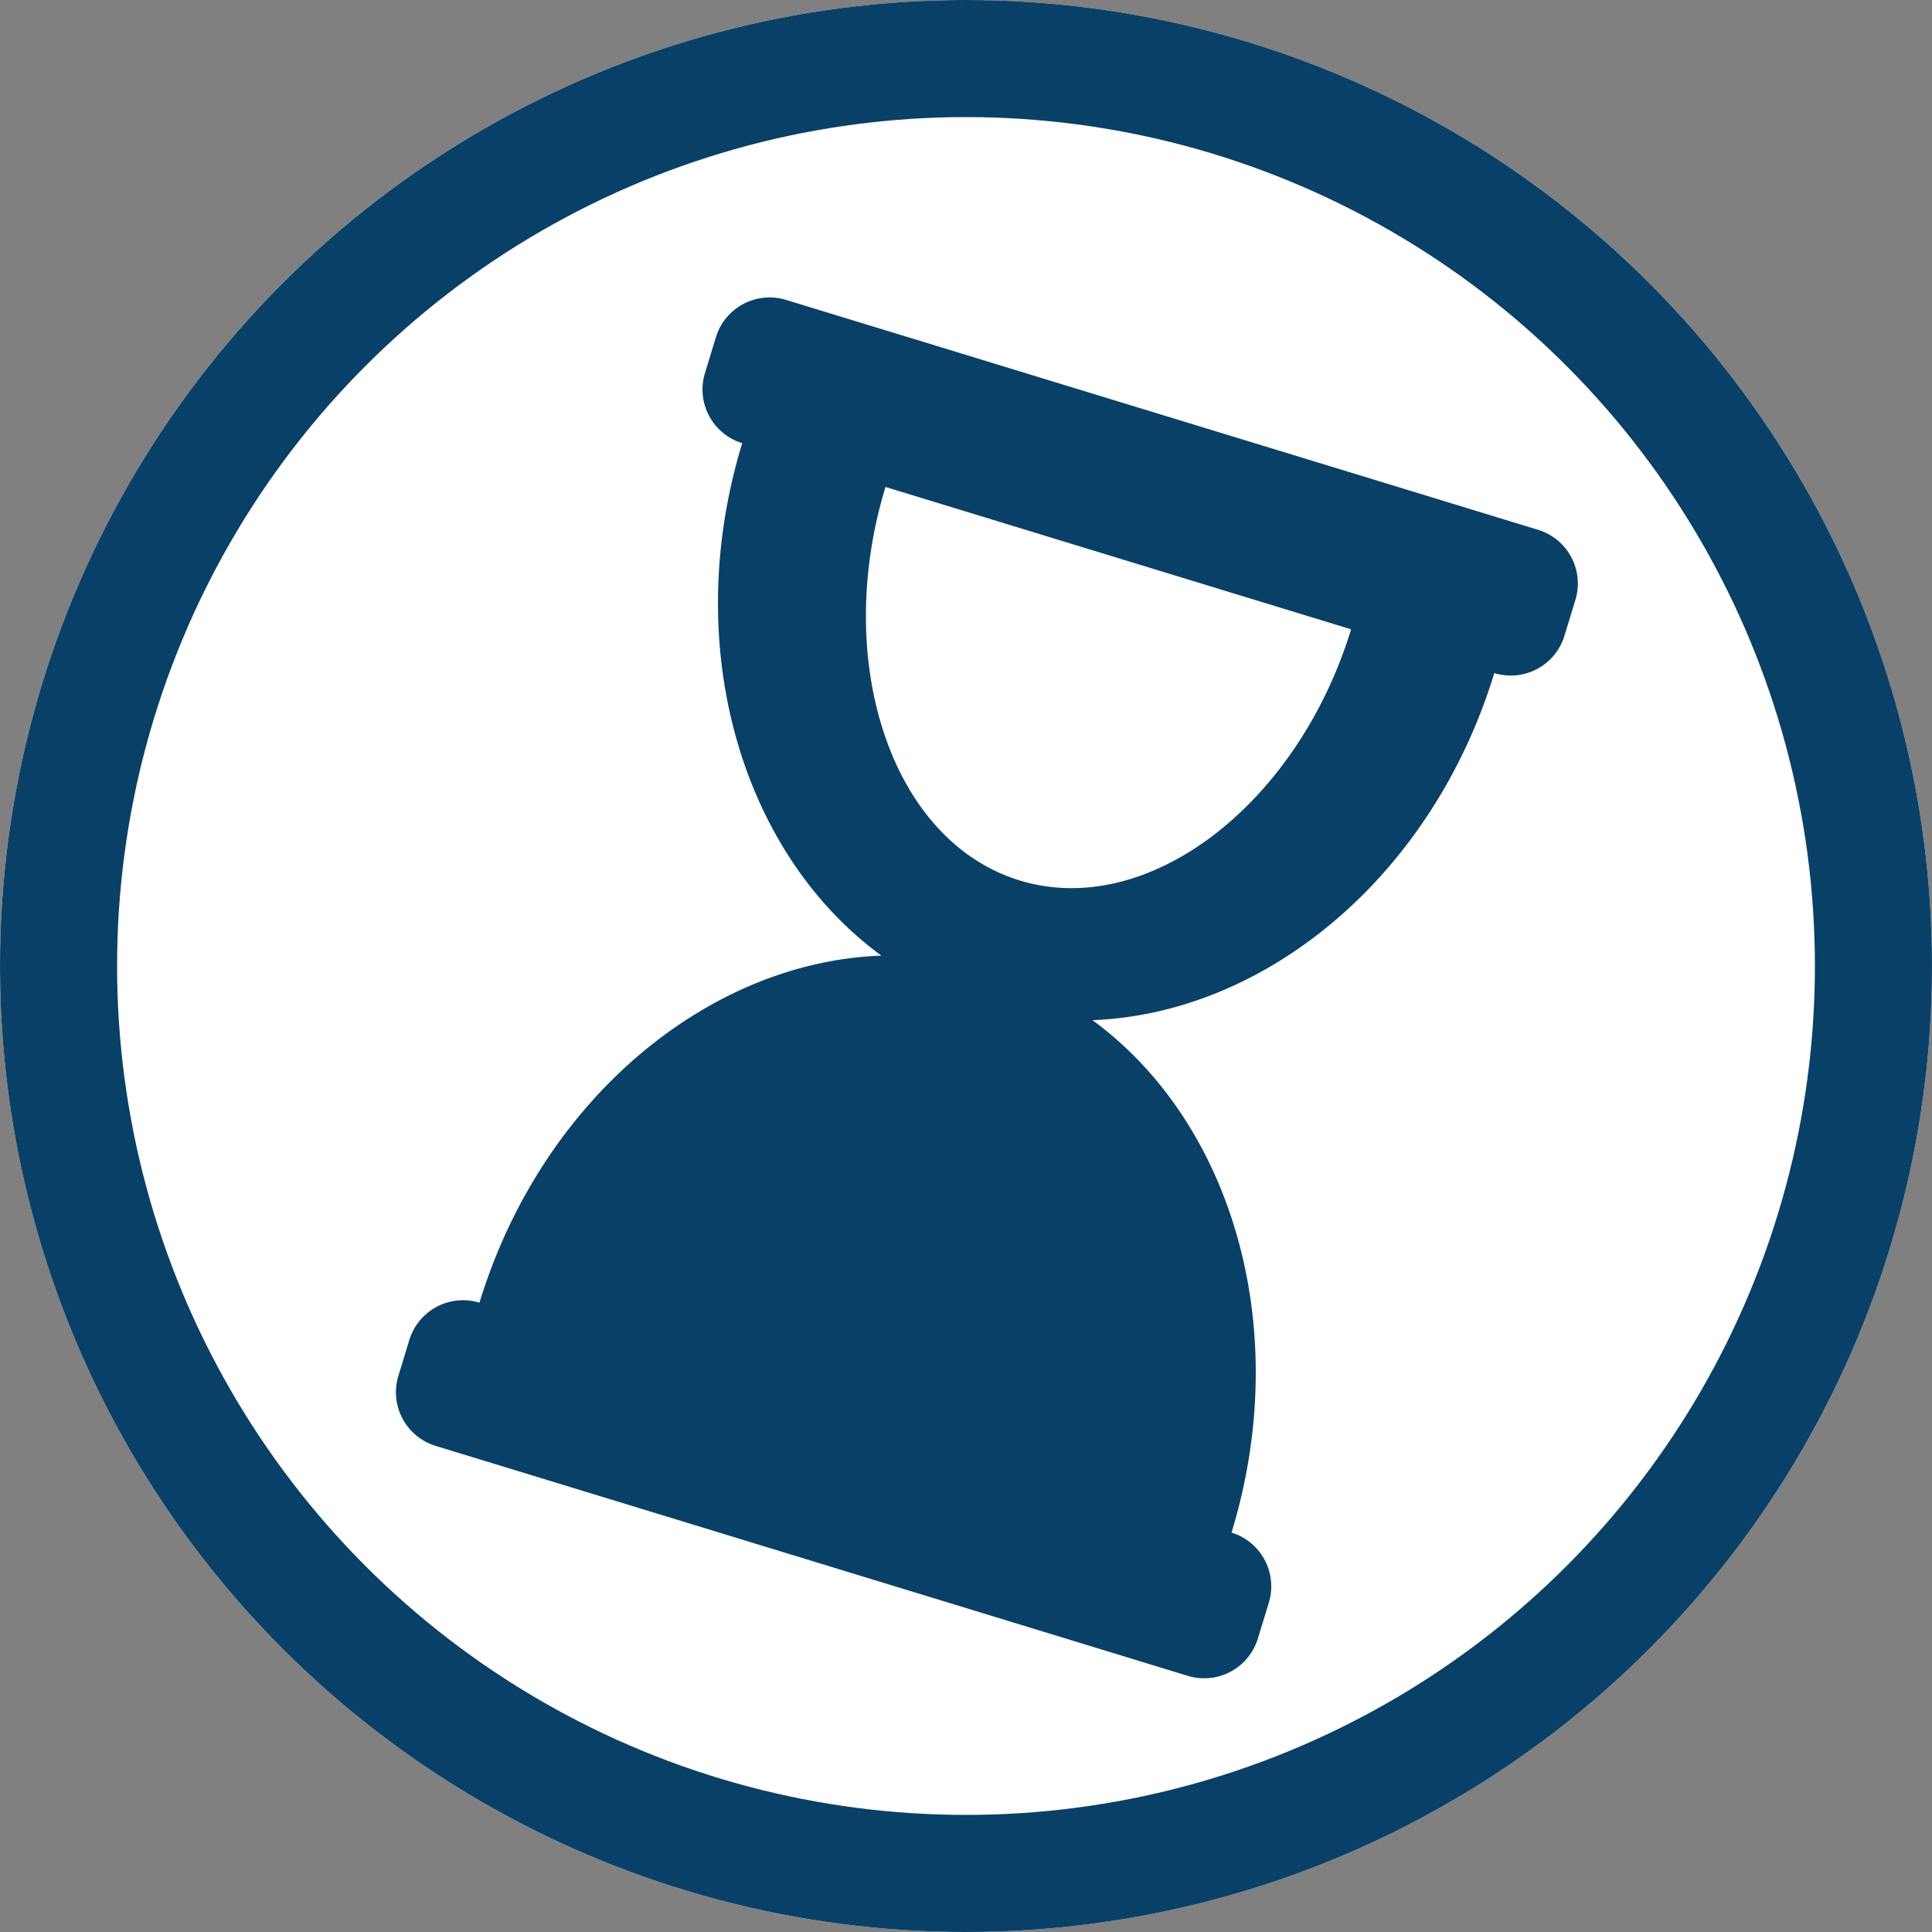 <svg xmlns="http://www.w3.org/2000/svg" width="33" height="33" viewBox="0 0 33 33"><rect x="0" y="0" width="33" height="33" fill="#808080" stroke="none"/><defs><style>.icon-loading-a{fill:#fff;stroke:#094067;stroke-width:2px;}.icon-loading-b{fill:#094067;}.icon-loading-c{stroke:none;}.icon-loading-d{fill:none;}</style></defs><g class="icon-loading-a"><circle class="icon-loading-c" cx="16.5" cy="16.5" r="16.5"/><circle class="icon-loading-d" cx="16.5" cy="16.5" r="15.5"/></g><path class="icon-loading-b" d="M14.392,2.559a.959.959,0,0,0,.959-.959V.959A.959.959,0,0,0,14.392,0H.959A.959.959,0,0,0,0,.959V1.6a.959.959,0,0,0,.959.959C.959,6.2,3,9.264,5.791,10.235,3,11.2.959,14.274.959,17.911A.959.959,0,0,0,0,18.87v.64a.959.959,0,0,0,.959.959H14.392a.959.959,0,0,0,.959-.959v-.64a.959.959,0,0,0-.959-.959c0-3.637-2.04-6.706-4.831-7.676C12.353,9.264,14.392,6.2,14.392,2.559ZM7.676,8.316c-2.31,0-4.158-2.659-4.158-5.757h8.316C11.834,5.675,9.974,8.316,7.676,8.316Z" transform="translate(12.509 4.842) rotate(17)"/></svg>
